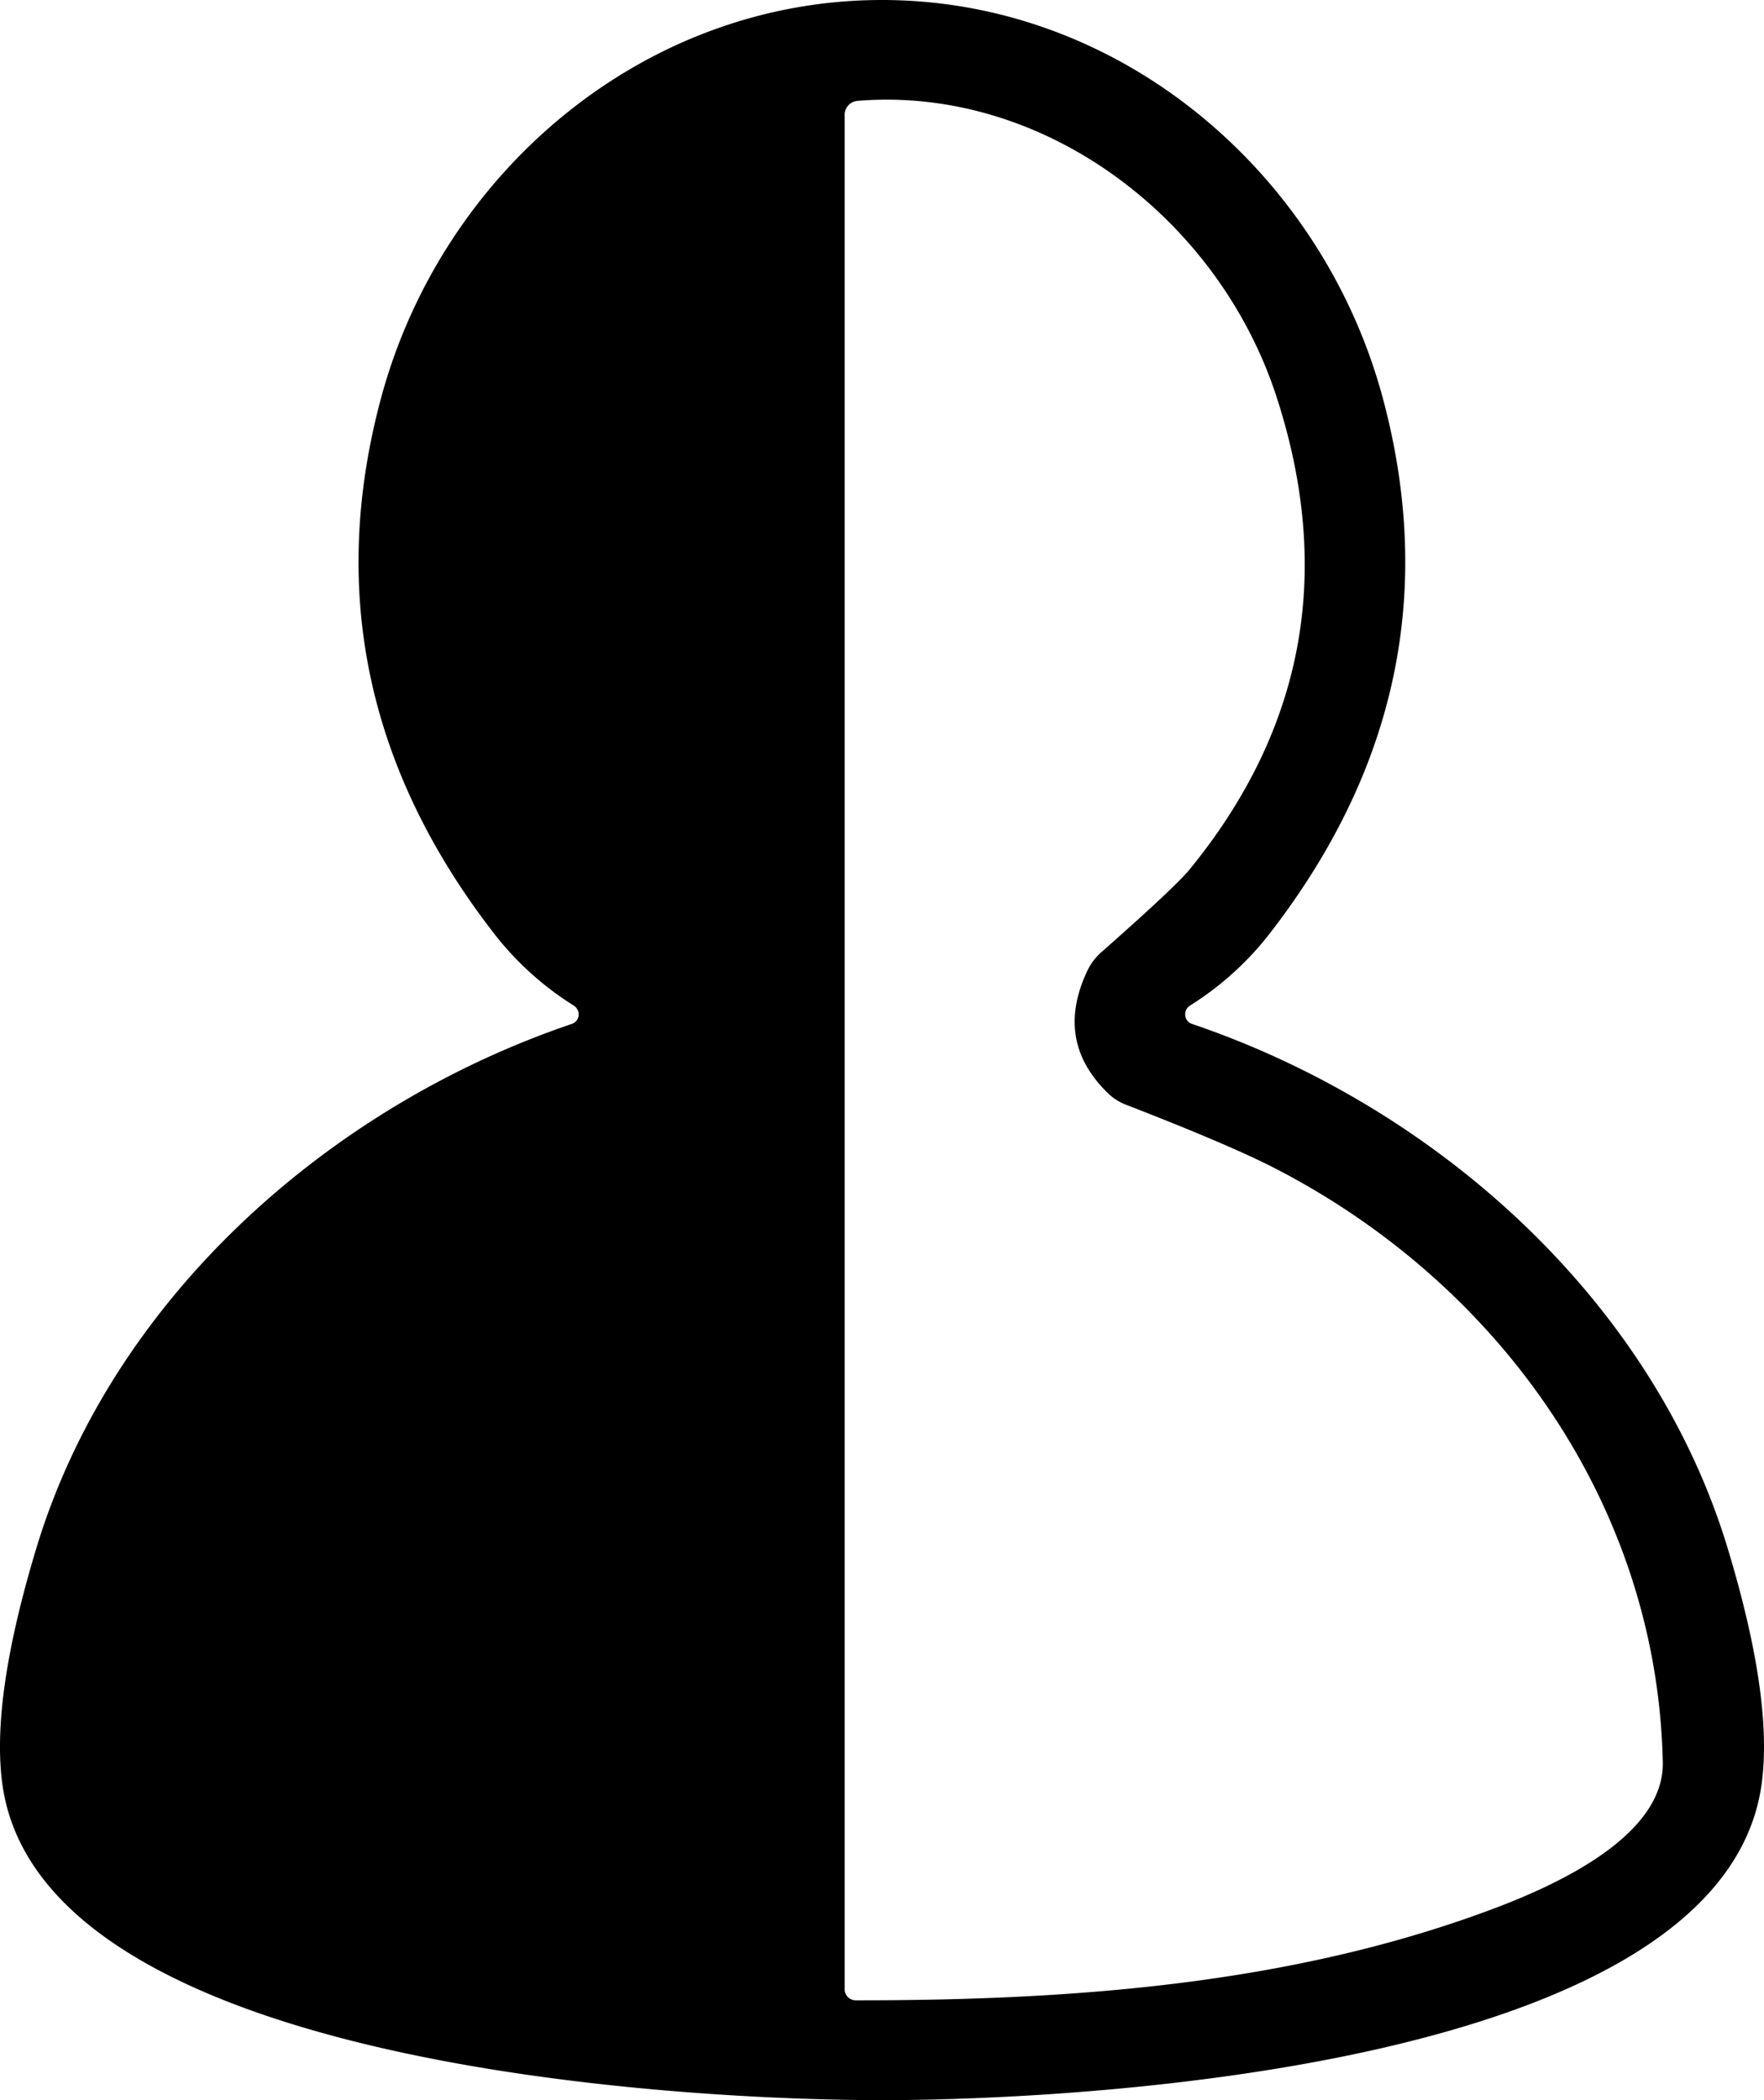 <svg data-name="Ebene 1" xmlns="http://www.w3.org/2000/svg" viewBox="0 0 41.218 49.053"><path d="M20.607 0c5.573 0 10.296 4.035 11.71 9.32 1.193 4.473.327 8.612-2.597 12.417a7.173 7.173 0 0 1-1.914 1.75.242.242 0 0 0-.078.33.231.231 0 0 0 .126.099c5.684 1.928 10.734 6.42 12.504 12.21.721 2.37.989 4.221.803 5.555-.923 6.579-15.846 7.372-20.554 7.372-4.704 0-19.626-.793-20.55-7.367-.186-1.334.082-3.187.803-5.56 1.765-5.79 6.815-10.282 12.5-12.21a.234.234 0 0 0 .148-.3.245.245 0 0 0-.1-.128 7.173 7.173 0 0 1-1.915-1.75c-2.924-3.806-3.79-7.944-2.597-12.413C10.31 4.035 15.033 0 20.606 0zm-.87 2.684v43.782c0 .14.115.255.259.255 5.165.005 10.344-.39 15.067-2.203 1.404-.543 3.823-1.668 3.79-3.356-.125-5.997-3.819-11.206-9.138-13.913-.696-.353-1.832-.836-3.41-1.448a1.23 1.23 0 0 1-.413-.264c-.843-.815-1.004-1.772-.481-2.871a1.34 1.34 0 0 1 .332-.433c1.148-1.013 1.83-1.653 2.049-1.92 2.686-3.282 3.364-6.966 2.034-11.05-1.361-4.18-5.449-7.262-9.787-6.907a.327.327 0 0 0-.303.328z"/></svg>